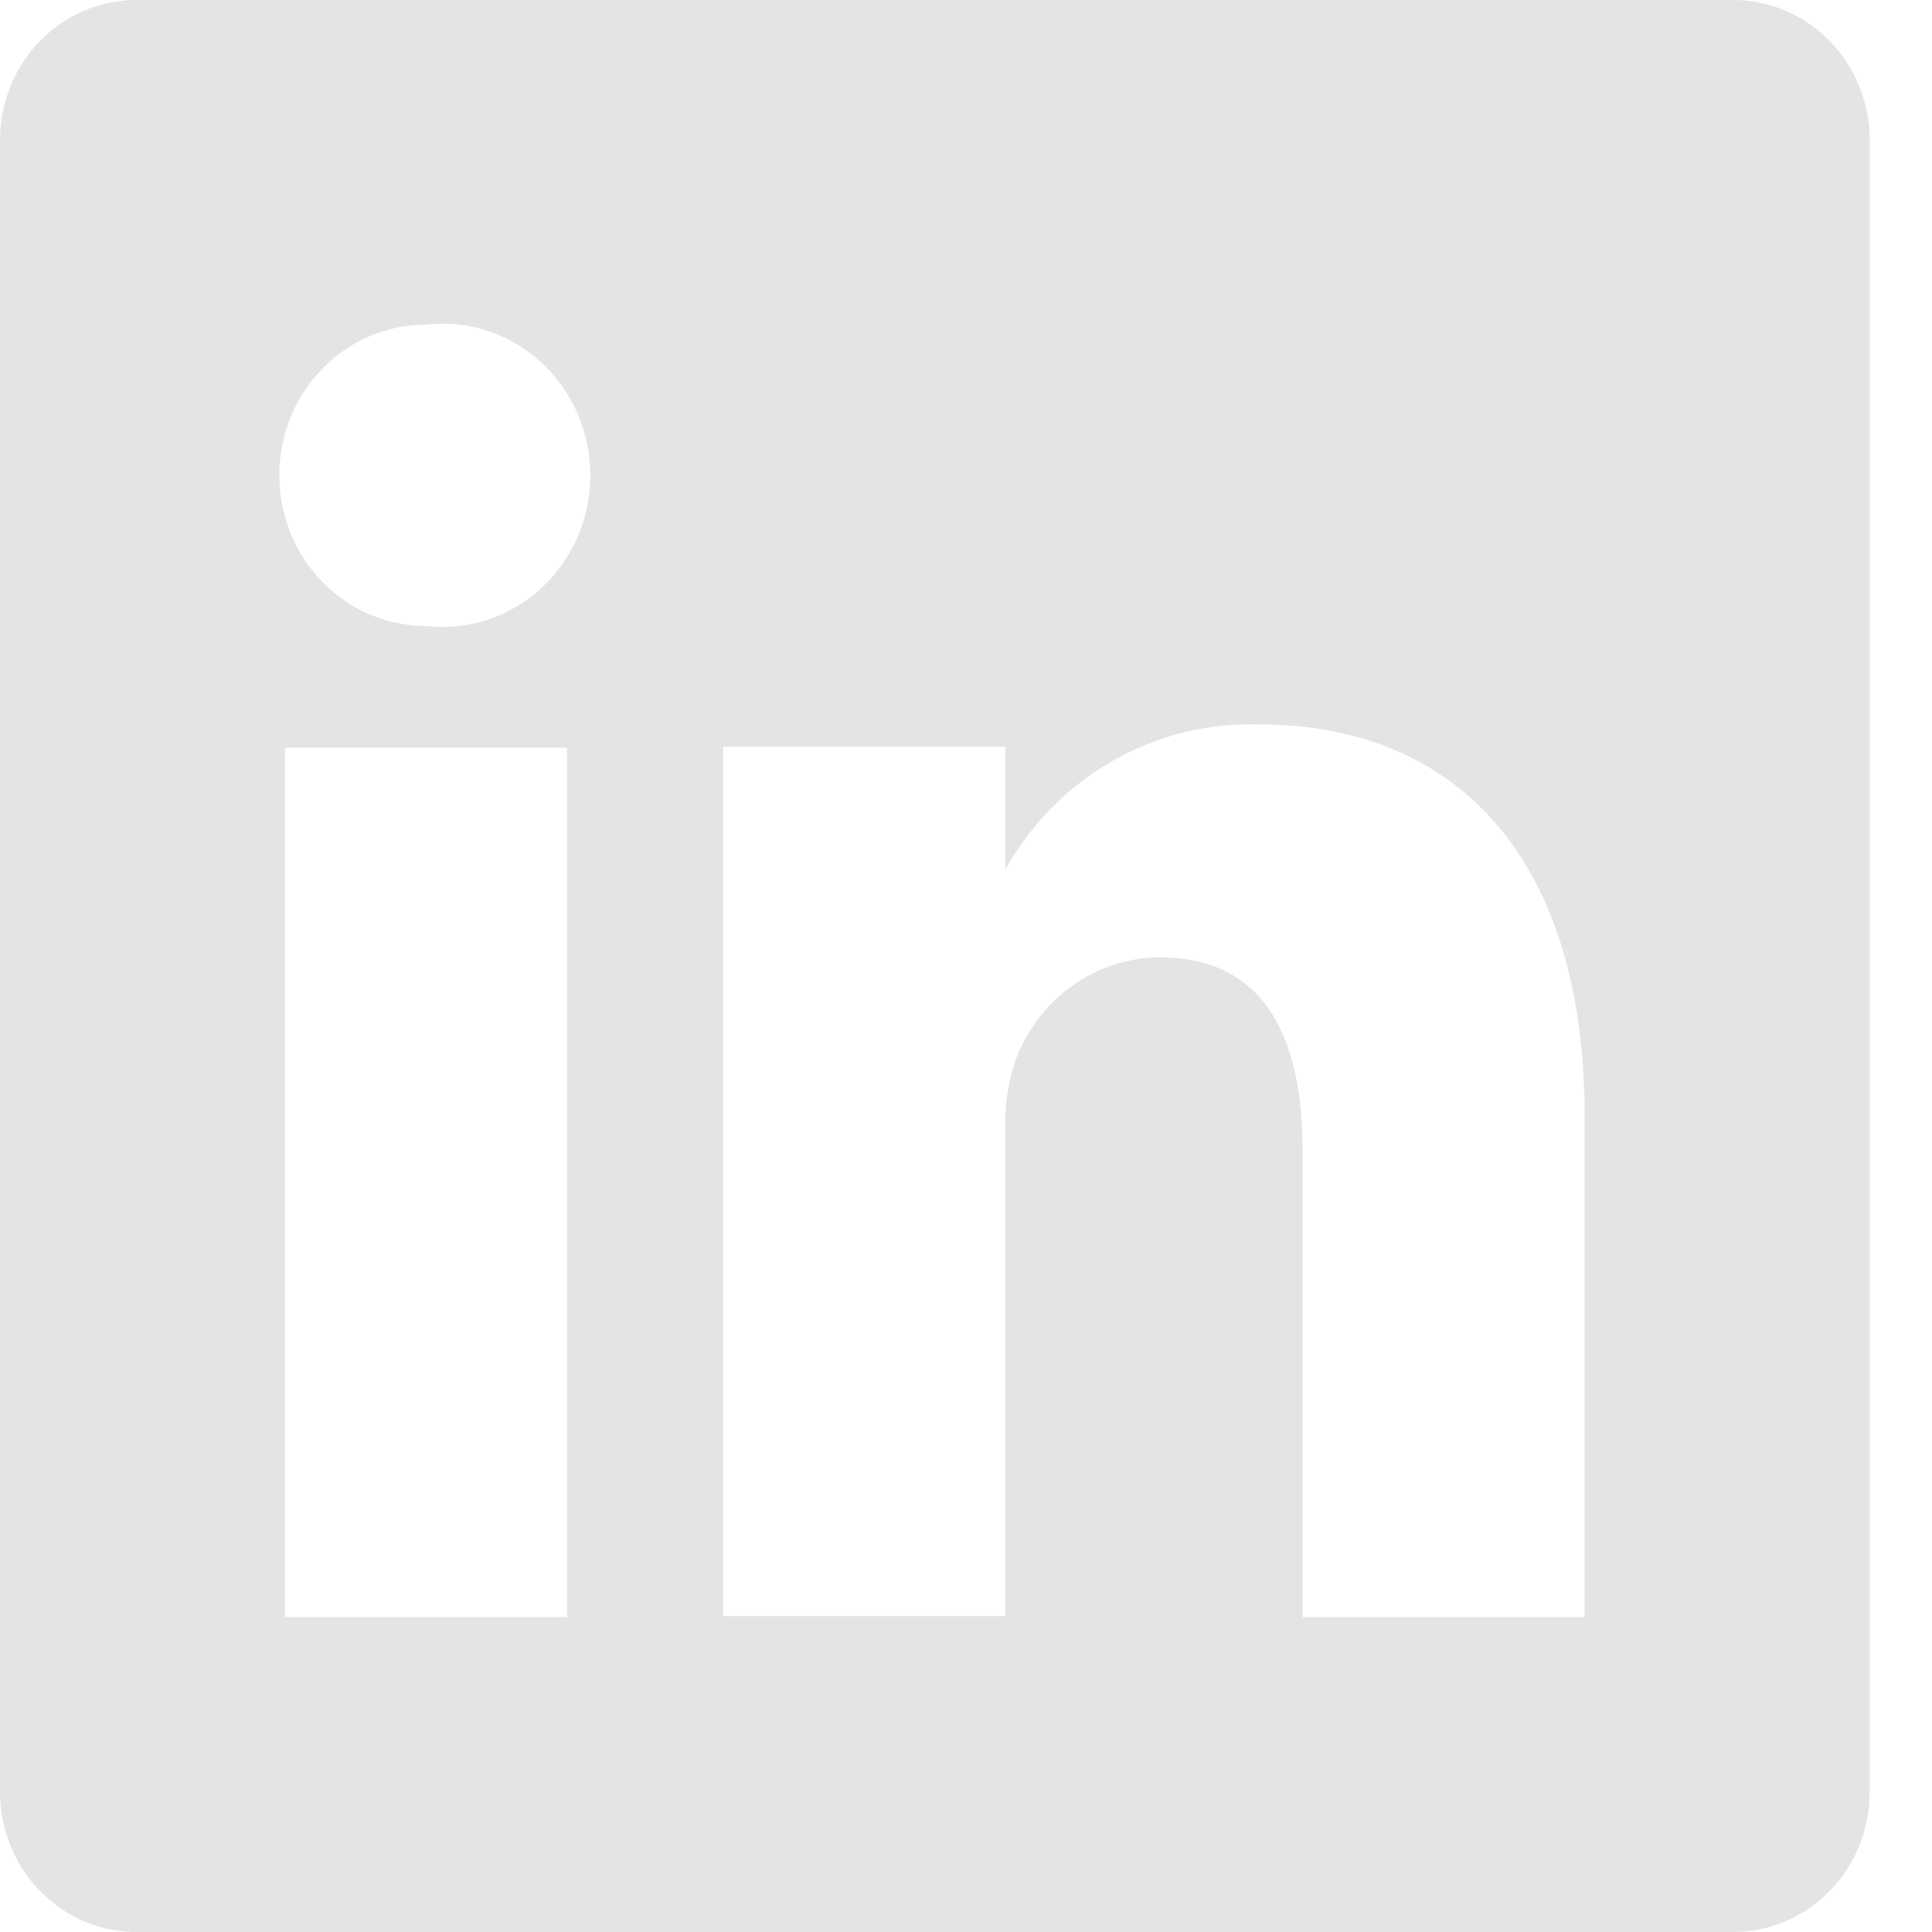 <svg width="30" height="30" viewBox="0 0 30 30" fill="none" xmlns="http://www.w3.org/2000/svg">
<path d="M26.886 0H2.147C1.869 -0.004 1.593 0.049 1.334 0.154C1.076 0.26 0.84 0.417 0.641 0.616C0.441 0.815 0.282 1.053 0.172 1.315C0.062 1.577 0.004 1.86 0 2.145V27.855C0.004 28.14 0.062 28.422 0.172 28.685C0.282 28.947 0.441 29.185 0.641 29.384C0.84 29.583 1.076 29.74 1.334 29.846C1.593 29.951 1.869 30.004 2.147 30H26.886C27.164 30.004 27.44 29.951 27.698 29.846C27.956 29.74 28.192 29.583 28.391 29.384C28.591 29.185 28.75 28.947 28.86 28.685C28.97 28.422 29.028 28.14 29.032 27.855V2.145C29.028 1.86 28.97 1.577 28.86 1.315C28.75 1.053 28.591 0.815 28.391 0.616C28.192 0.417 27.956 0.26 27.698 0.154C27.44 0.049 27.164 -0.004 26.886 0ZM8.806 25.11H4.425V11.61H8.806V25.11ZM6.615 9.72C6.011 9.72 5.432 9.474 5.005 9.035C4.577 8.596 4.337 8.001 4.337 7.38C4.337 6.76 4.577 6.164 5.005 5.726C5.432 5.287 6.011 5.04 6.615 5.04C6.936 5.003 7.261 5.035 7.569 5.136C7.877 5.237 8.16 5.403 8.401 5.624C8.642 5.844 8.835 6.115 8.967 6.418C9.098 6.721 9.167 7.048 9.167 7.38C9.167 7.712 9.098 8.04 8.967 8.342C8.835 8.645 8.642 8.916 8.401 9.137C8.16 9.358 7.877 9.524 7.569 9.624C7.261 9.725 6.936 9.757 6.615 9.72ZM24.607 25.11H20.226V17.865C20.226 16.05 19.598 14.865 18.006 14.865C17.514 14.869 17.034 15.027 16.632 15.32C16.23 15.612 15.925 16.024 15.757 16.5C15.643 16.852 15.594 17.224 15.611 17.595V25.095H11.23C11.23 25.095 11.23 12.825 11.23 11.595H15.611V13.5C16.009 12.791 16.588 12.206 17.286 11.81C17.983 11.413 18.773 11.22 19.569 11.25C22.49 11.25 24.607 13.185 24.607 17.34V25.11Z" fill="#E4E4E4"/>
</svg>
